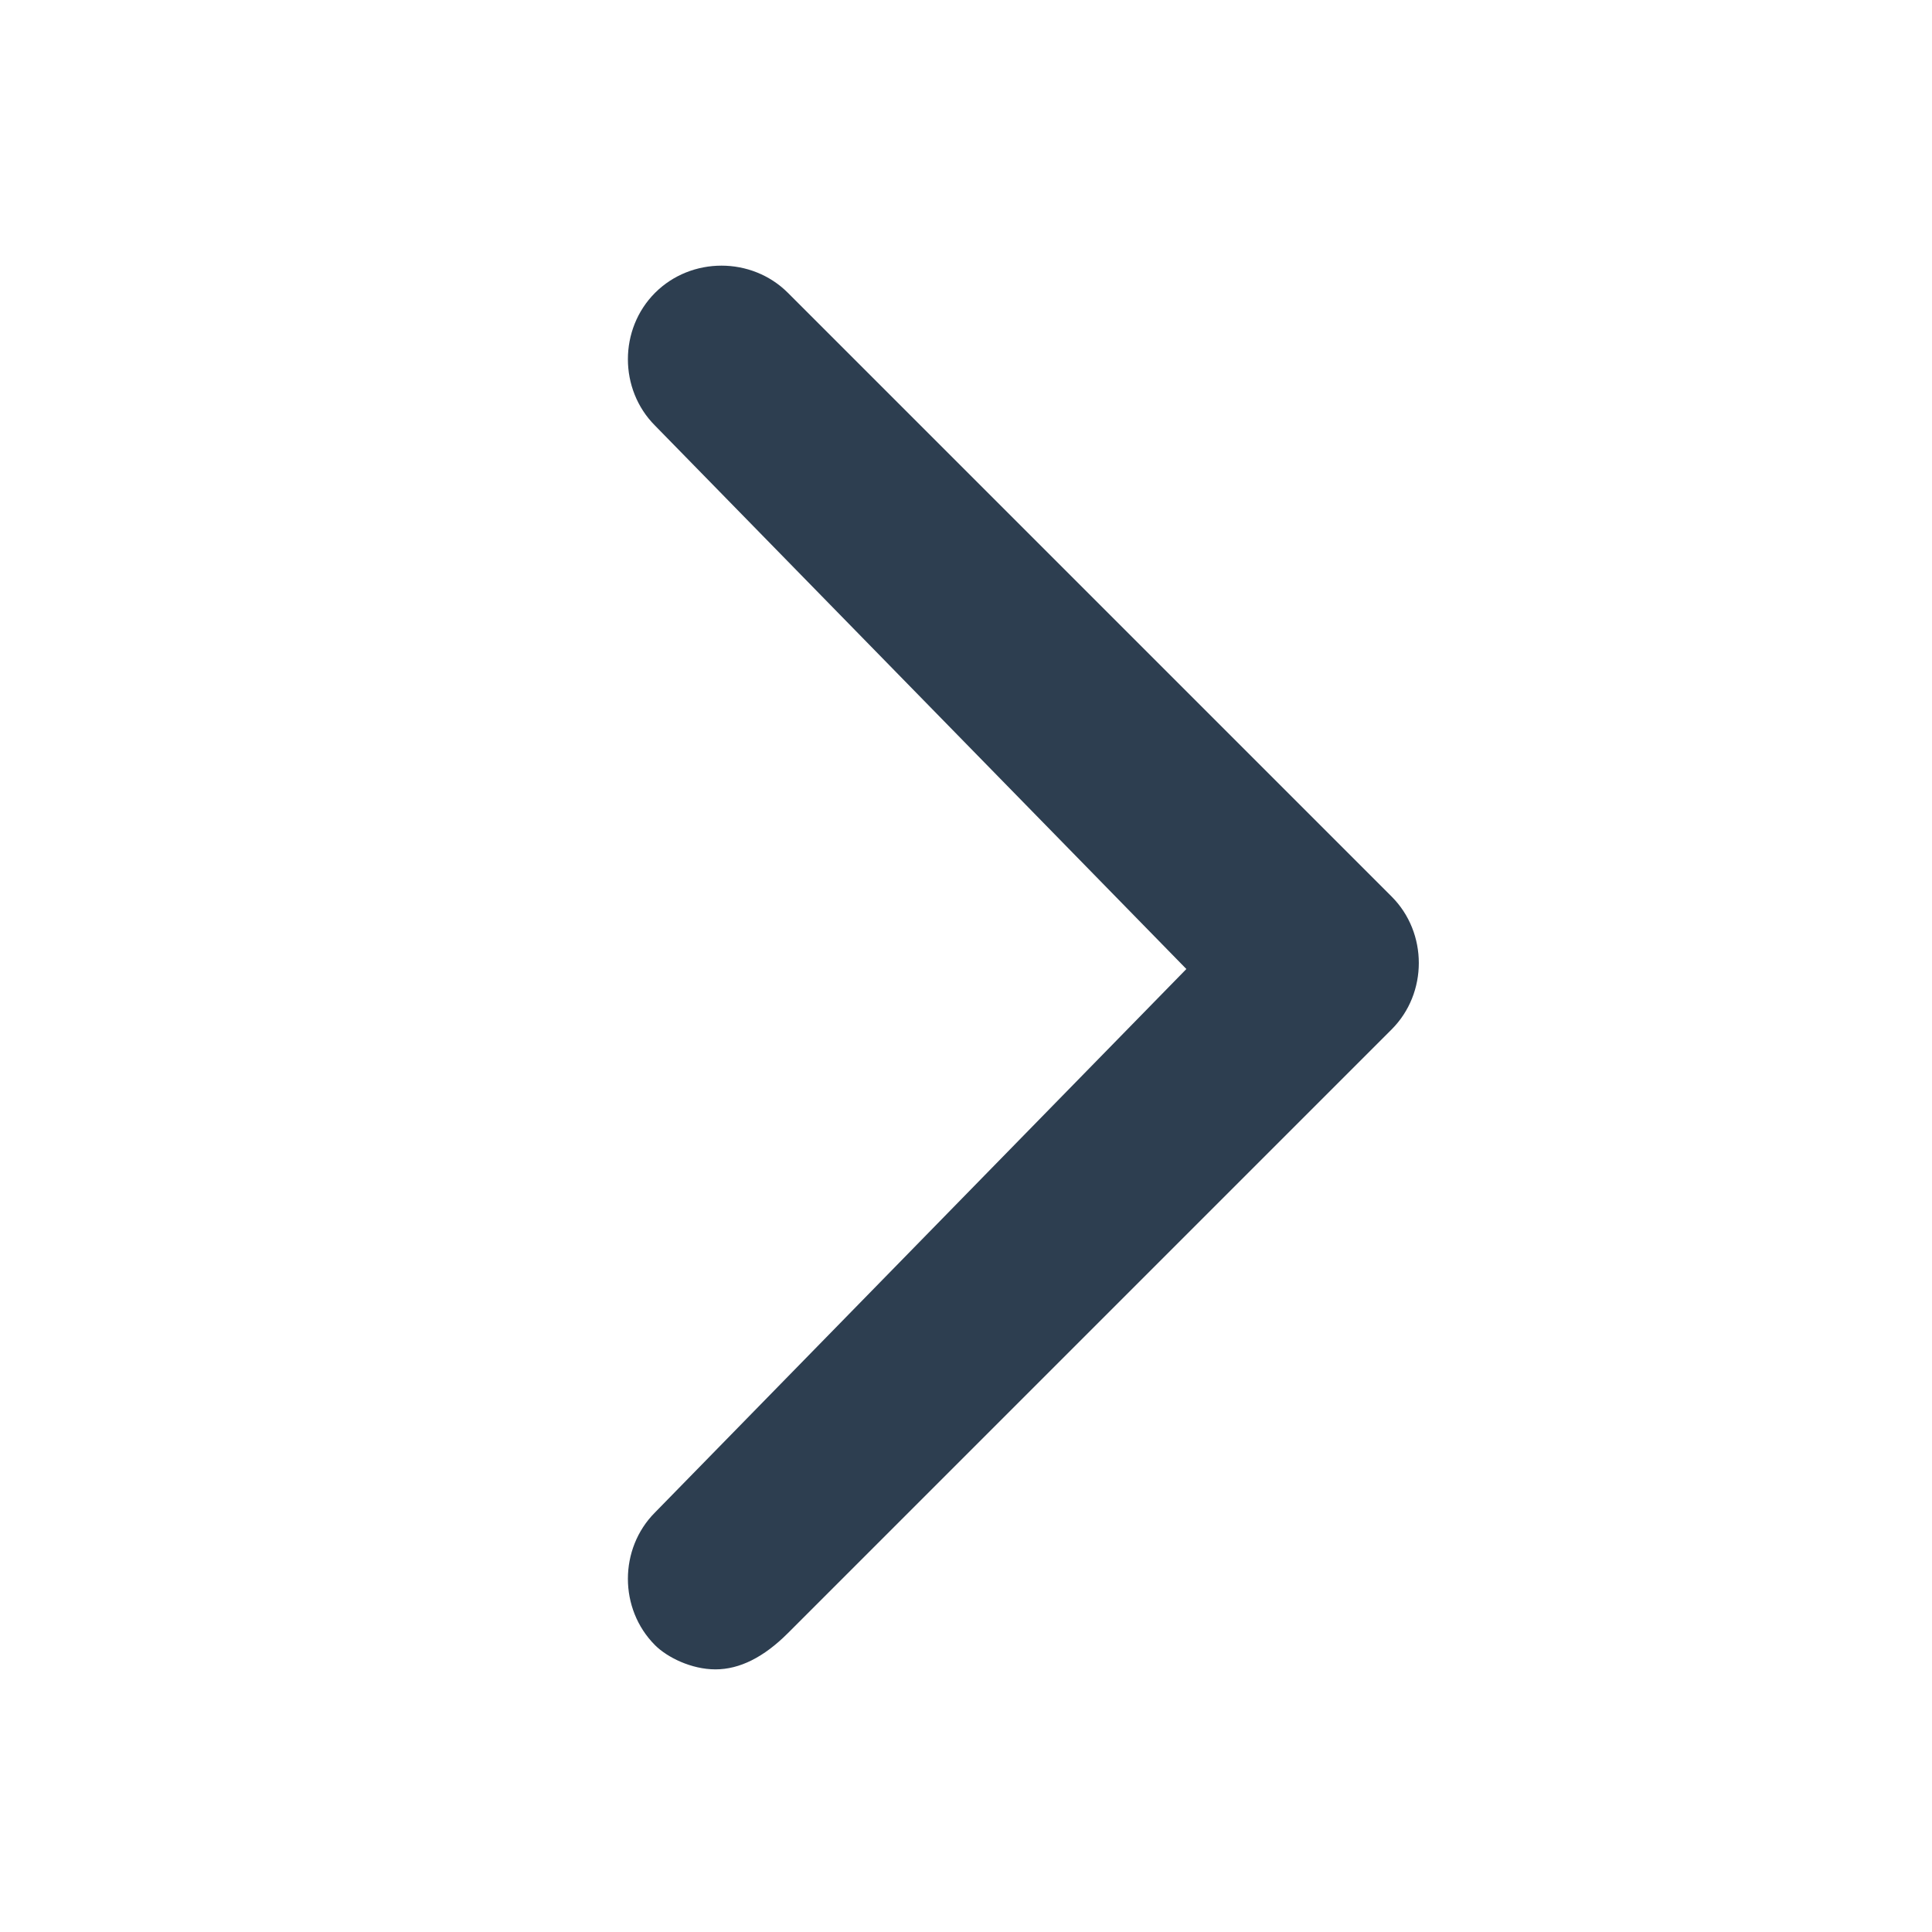 <svg width="16" height="16" viewBox="0 0 16 16" fill="none" xmlns="http://www.w3.org/2000/svg">
<path d="M5.925 13.825C5.725 13.825 5.525 13.725 5.425 13.625C5.125 13.325 5.125 12.825 5.425 12.525L9.825 8.025L5.425 3.525C5.125 3.225 5.125 2.725 5.425 2.425C5.725 2.125 6.225 2.125 6.525 2.425L11.525 7.425C11.825 7.725 11.825 8.225 11.525 8.525L6.525 13.525C6.325 13.725 6.125 13.825 5.925 13.825Z" fill="#2D3E50"/>
</svg>
